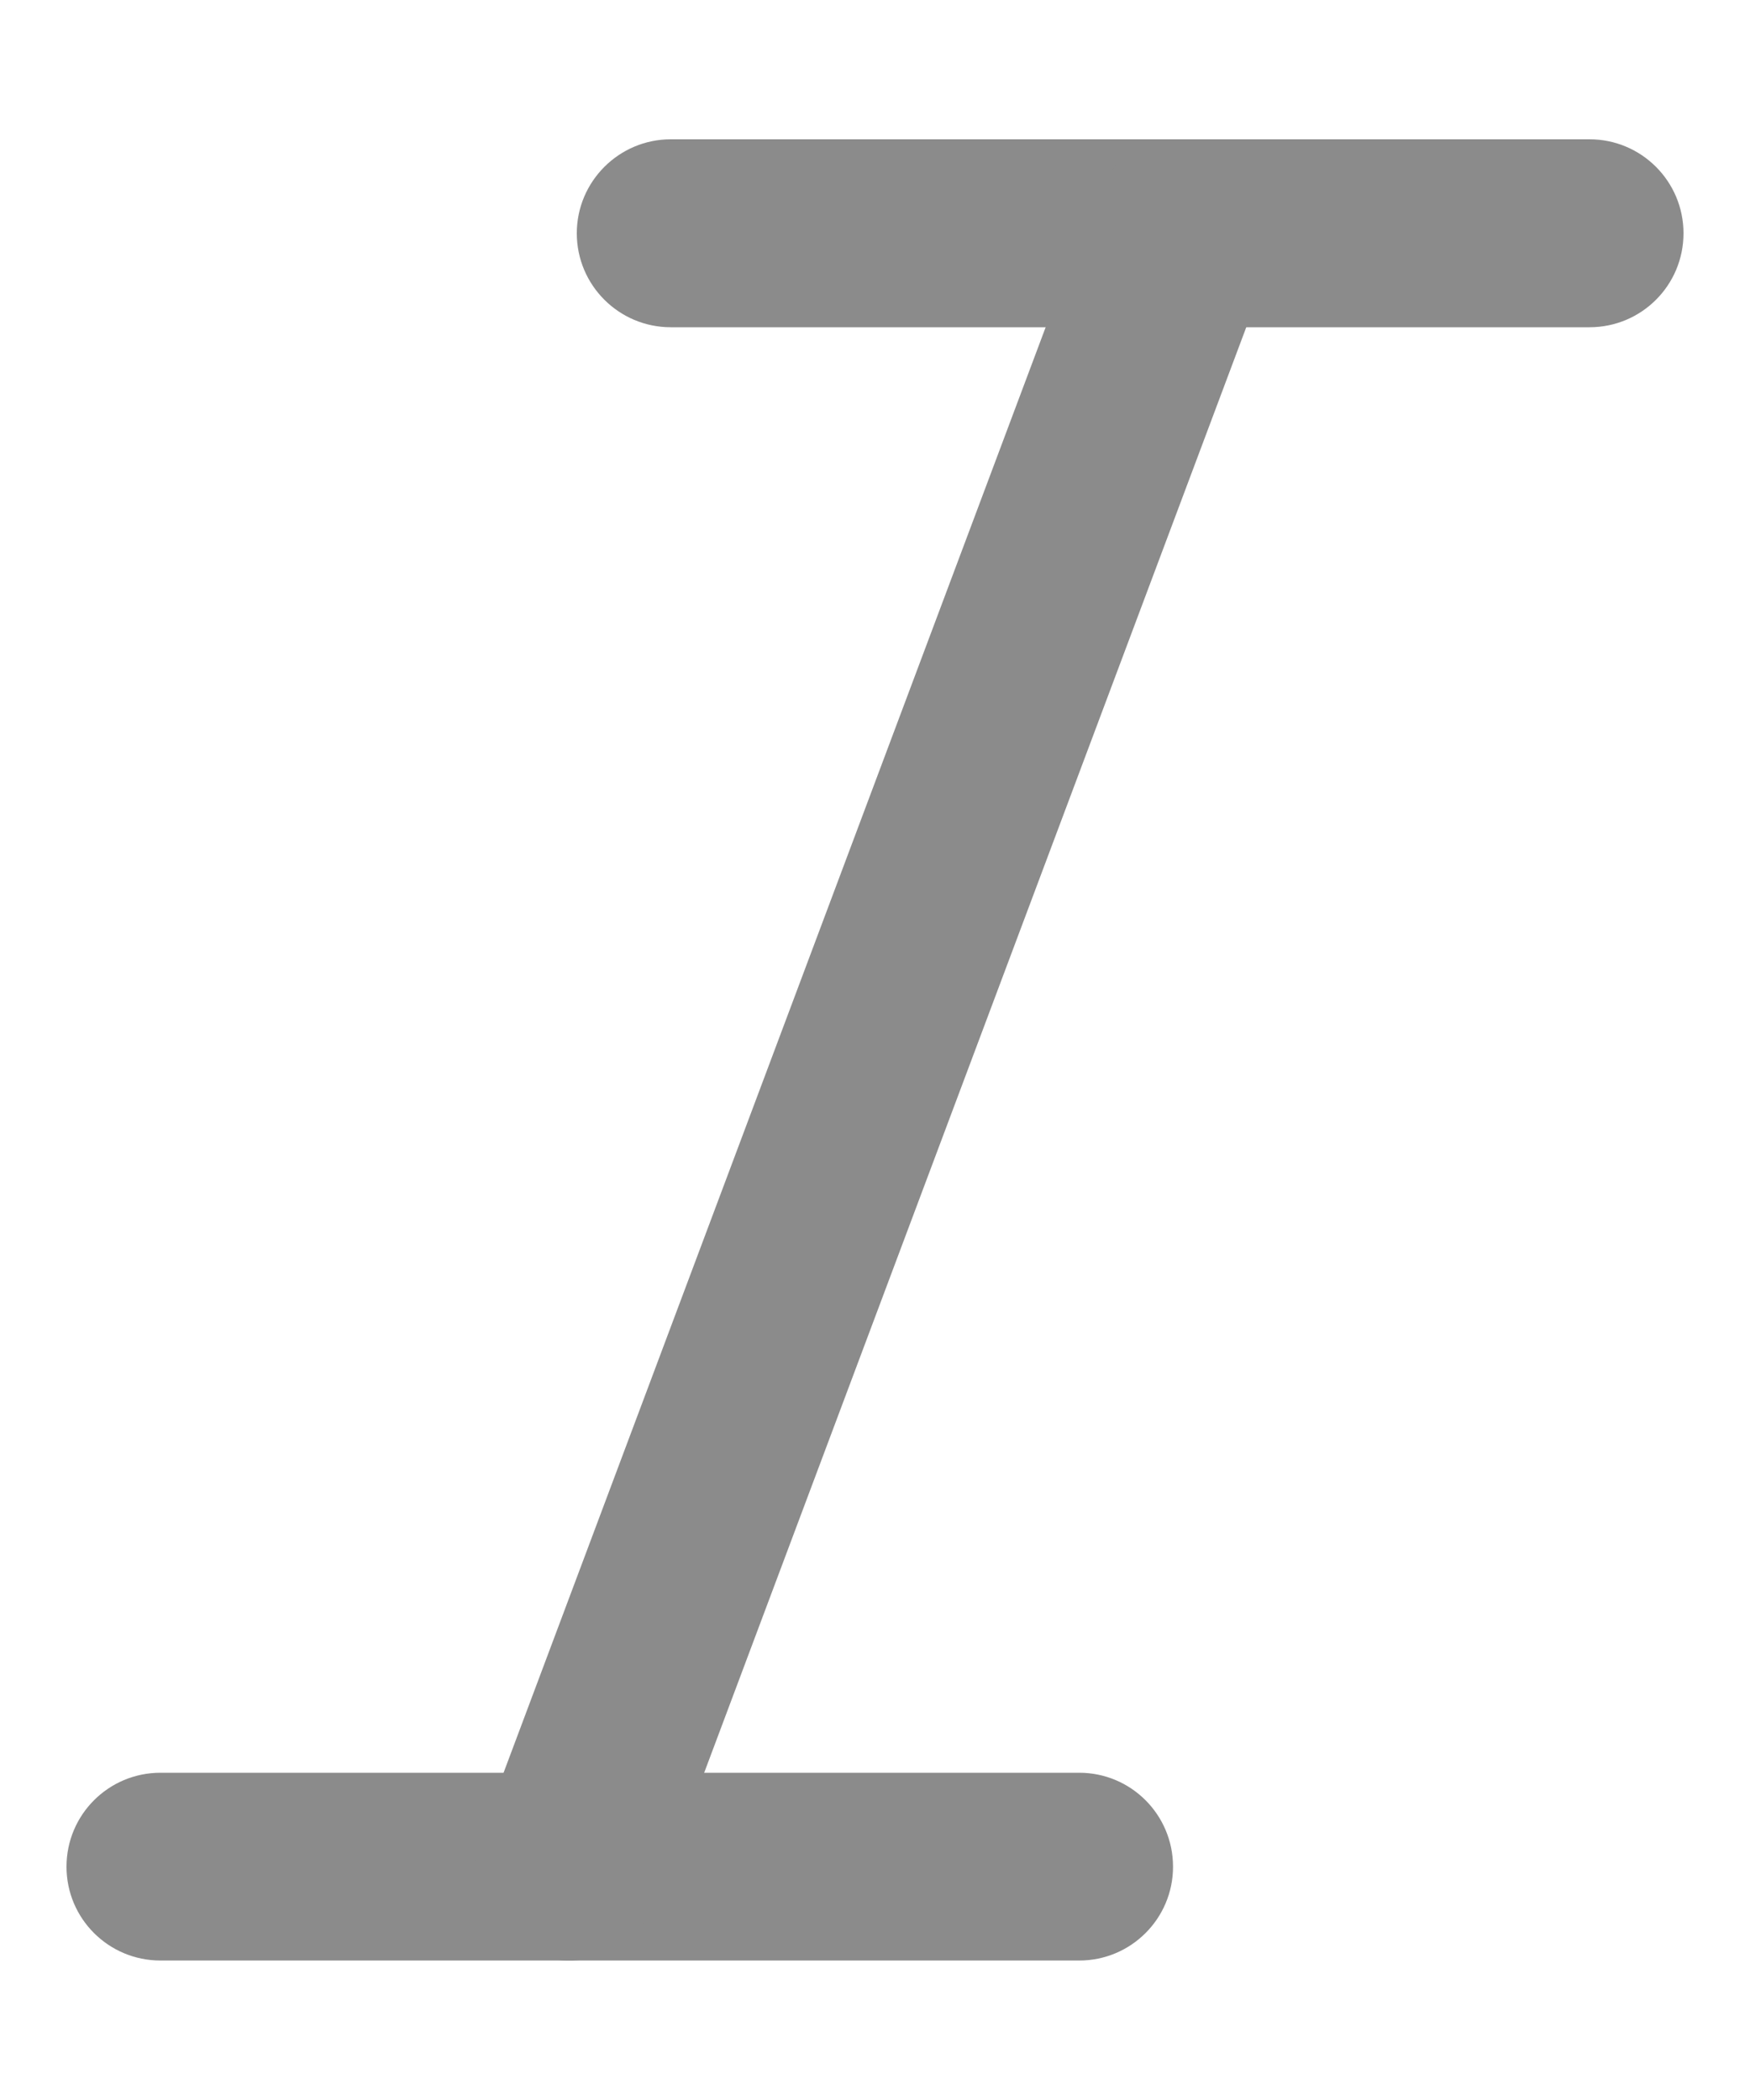 <svg width="10" height="12" viewBox="0 0 10 12" fill="none" xmlns="http://www.w3.org/2000/svg">
<path fill-rule="evenodd" clip-rule="evenodd" d="M3.296 1.333C3.296 1.037 3.537 0.796 3.833 0.796H9.083C9.38 0.796 9.62 1.037 9.62 1.333C9.62 1.63 9.38 1.87 9.083 1.87H3.833C3.537 1.87 3.296 1.63 3.296 1.333Z" fill="#8B8B8B"/>
<path fill-rule="evenodd" clip-rule="evenodd" d="M0.38 10.667C0.38 10.37 0.62 10.13 0.917 10.13H6.167C6.463 10.13 6.703 10.37 6.703 10.667C6.703 10.963 6.463 11.203 6.167 11.203H0.917C0.62 11.203 0.38 10.963 0.38 10.667Z" fill="#8B8B8B"/>
<path fill-rule="evenodd" clip-rule="evenodd" d="M6.938 0.831C7.216 0.935 7.357 1.244 7.252 1.522L3.752 10.855C3.648 11.133 3.339 11.273 3.061 11.169C2.784 11.065 2.643 10.756 2.747 10.478L6.247 1.145C6.351 0.867 6.661 0.727 6.938 0.831Z" fill="#8B8B8B"/>
</svg>
